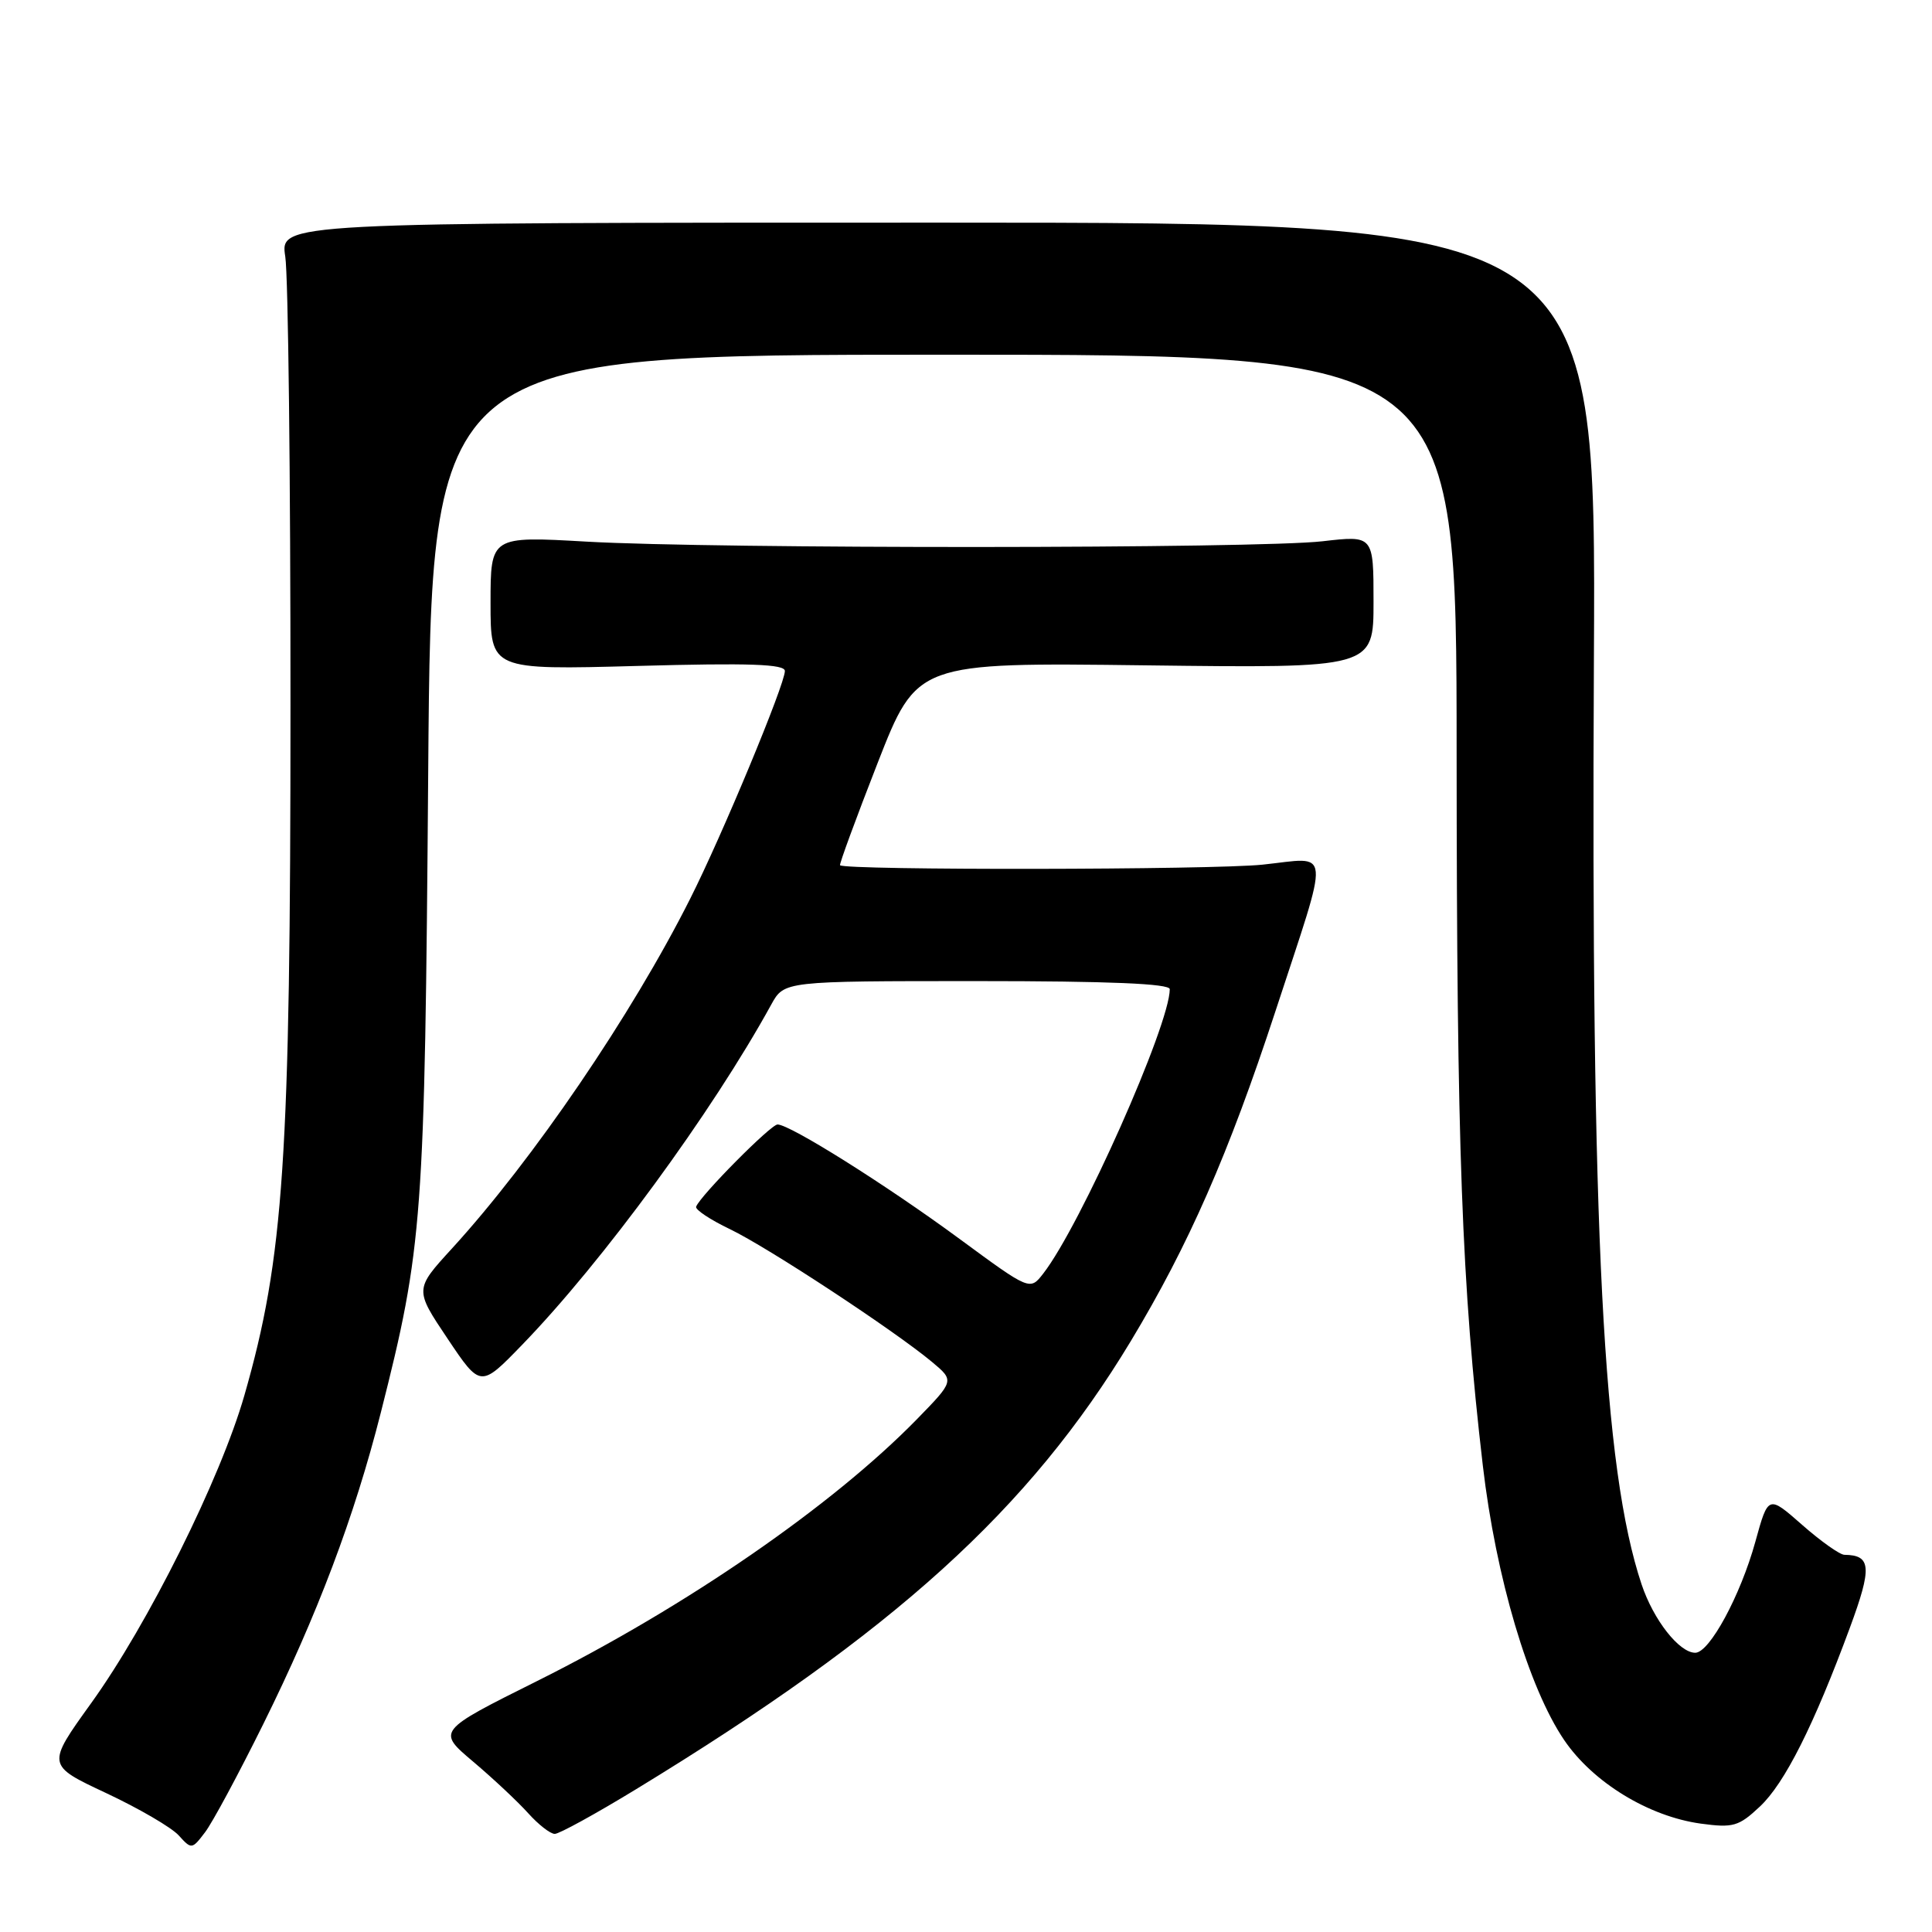 <?xml version="1.0" encoding="UTF-8" standalone="no"?>
<!DOCTYPE svg PUBLIC "-//W3C//DTD SVG 1.1//EN" "http://www.w3.org/Graphics/SVG/1.1/DTD/svg11.dtd" >
<svg xmlns="http://www.w3.org/2000/svg" xmlns:xlink="http://www.w3.org/1999/xlink" version="1.1" viewBox="0 0 256 256">
 <g >
 <path fill="currentColor"
d=" M 34.86 228.50 C 42.05 213.99 46.96 200.98 50.46 187.18 C 56.03 165.19 56.28 161.70 56.74 102.25 C 57.16 47.00 57.16 47.00 125.08 47.00 C 193.00 47.00 193.00 47.00 193.01 99.75 C 193.03 152.33 193.68 170.13 196.48 194.18 C 198.21 209.01 202.55 223.64 207.27 230.58 C 211.08 236.18 218.46 240.69 225.37 241.64 C 229.65 242.22 230.39 242.01 233.18 239.39 C 236.48 236.31 240.35 228.60 245.13 215.65 C 248.08 207.66 247.95 206.06 244.39 206.02 C 243.78 206.01 241.26 204.22 238.79 202.05 C 234.30 198.10 234.30 198.10 232.59 204.30 C 230.62 211.42 226.52 219.00 224.63 219.00 C 222.51 219.00 219.10 214.66 217.52 209.94 C 212.41 194.66 210.81 163.65 211.20 87.50 C 211.50 29.50 211.50 29.50 124.30 29.50 C 37.11 29.50 37.11 29.50 37.80 34.00 C 38.19 36.48 38.50 63.25 38.49 93.50 C 38.49 153.65 37.62 166.64 32.38 184.90 C 29.21 195.94 19.62 215.21 12.07 225.69 C 6.17 233.89 6.17 233.89 14.06 237.59 C 18.41 239.63 22.73 242.15 23.68 243.20 C 25.37 245.07 25.44 245.06 27.16 242.80 C 28.13 241.54 31.59 235.10 34.86 228.50 Z  M 84.27 237.09 C 118.52 216.21 136.35 200.06 149.84 177.70 C 157.51 164.97 162.80 152.90 169.00 134.00 C 176.32 111.64 176.50 113.61 167.30 114.57 C 160.67 115.27 112.00 115.33 111.31 114.65 C 111.19 114.52 113.43 108.42 116.29 101.10 C 121.50 87.78 121.50 87.78 151.75 88.16 C 182.00 88.54 182.00 88.54 182.00 79.74 C 182.00 70.94 182.00 70.94 175.25 71.72 C 166.72 72.71 94.72 72.74 77.75 71.77 C 65.00 71.04 65.00 71.04 65.00 79.90 C 65.00 88.77 65.00 88.77 84.50 88.24 C 99.35 87.83 104.00 88.00 104.00 88.91 C 104.00 90.69 95.68 110.71 91.45 119.09 C 83.70 134.49 70.63 153.68 59.89 165.43 C 54.93 170.85 54.93 170.85 59.30 177.37 C 63.67 183.89 63.67 183.89 69.19 178.19 C 79.82 167.22 94.35 147.39 102.20 133.10 C 103.91 130.00 103.91 130.00 129.45 130.00 C 146.99 130.00 155.00 130.34 155.00 131.07 C 155.00 135.81 143.16 162.42 138.23 168.76 C 136.47 171.02 136.47 171.02 127.13 164.15 C 117.44 157.02 104.68 149.00 103.03 149.00 C 102.13 149.00 92.80 158.42 92.24 159.89 C 92.09 160.28 94.11 161.62 96.74 162.88 C 101.79 165.31 118.47 176.28 123.49 180.46 C 126.47 182.95 126.47 182.95 121.49 188.06 C 110.27 199.54 90.89 212.90 71.20 222.73 C 57.89 229.37 57.89 229.37 62.70 233.43 C 65.34 235.66 68.61 238.73 69.97 240.24 C 71.33 241.76 72.92 243.00 73.51 243.00 C 74.10 243.00 78.94 240.34 84.27 237.09 Z "/>
</g>
</svg>
